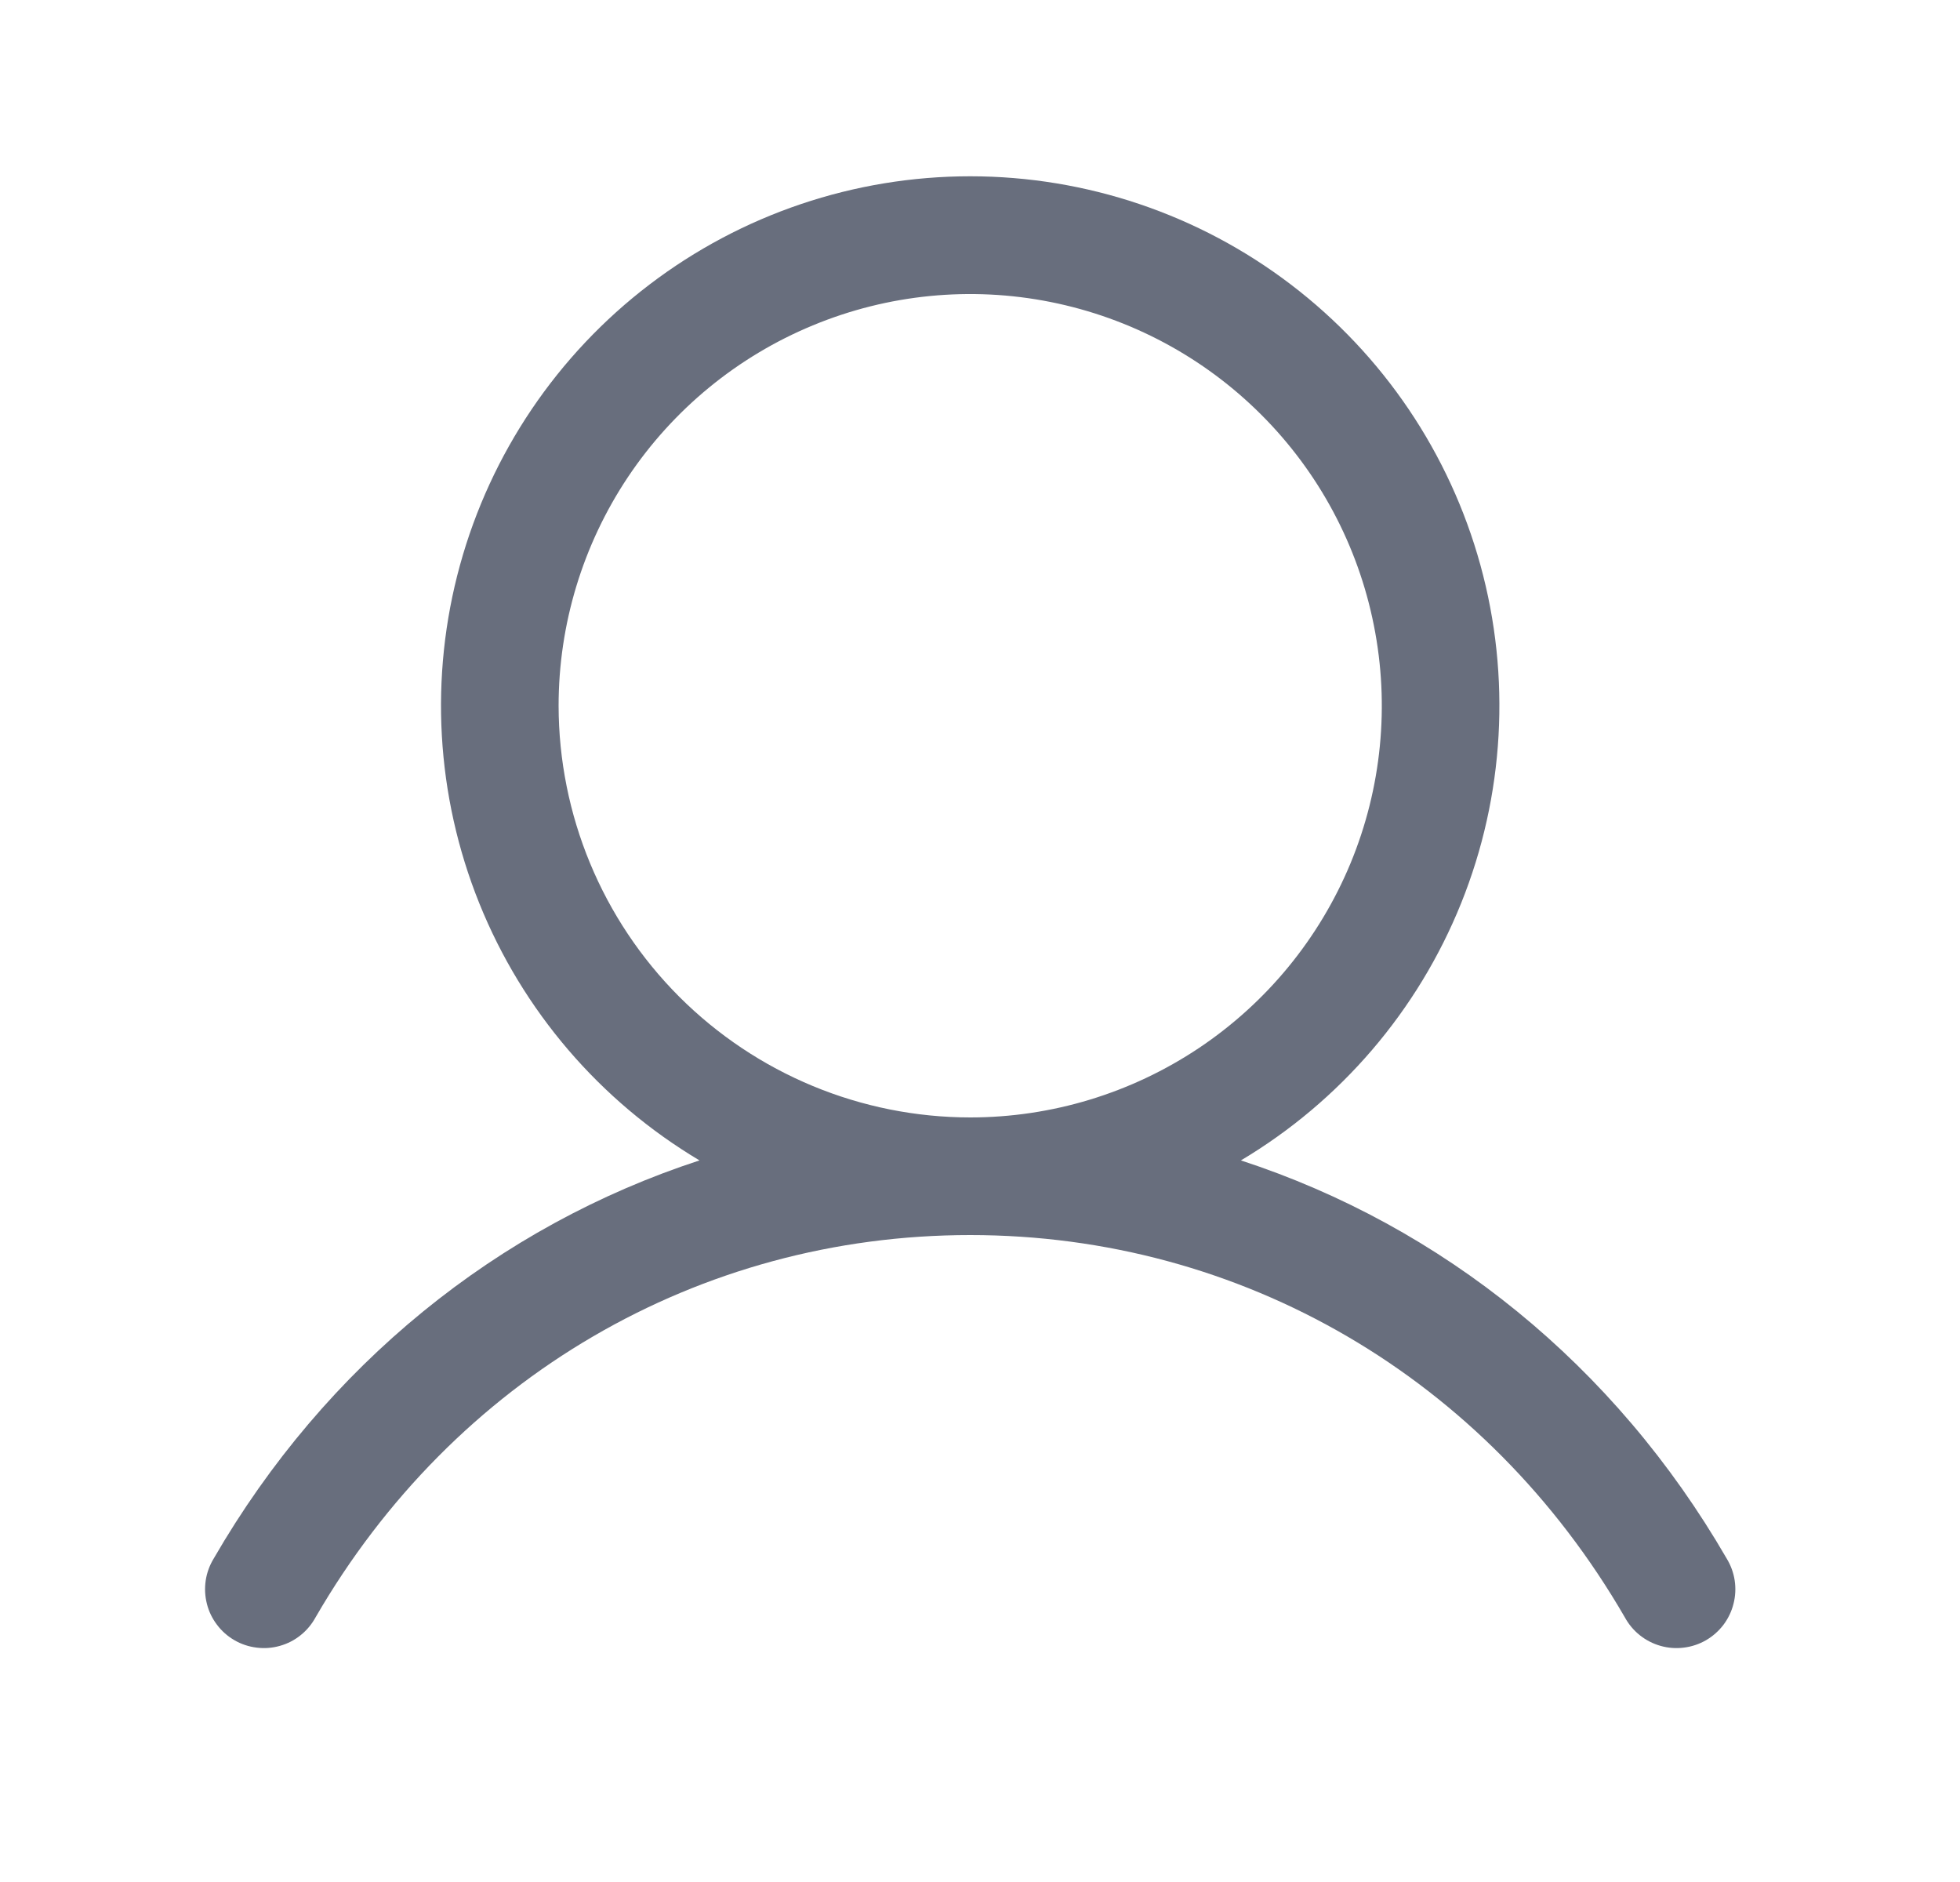 <svg width="25" height="24" viewBox="0 0 25 24" fill="none" xmlns="http://www.w3.org/2000/svg">
<path d="M22.024 19.875C20.596 17.407 18.396 15.637 15.828 14.798C17.098 14.041 18.085 12.889 18.637 11.518C19.189 10.147 19.275 8.632 18.883 7.207C18.491 5.782 17.642 4.525 16.466 3.629C15.291 2.733 13.853 2.248 12.375 2.248C10.897 2.248 9.46 2.733 8.284 3.629C7.108 4.525 6.259 5.782 5.867 7.207C5.475 8.632 5.561 10.147 6.113 11.518C6.665 12.889 7.652 14.041 8.922 14.798C6.355 15.636 4.154 17.406 2.726 19.875C2.674 19.96 2.639 20.055 2.624 20.154C2.609 20.253 2.614 20.355 2.639 20.452C2.663 20.549 2.707 20.64 2.768 20.72C2.828 20.8 2.904 20.867 2.991 20.917C3.077 20.967 3.173 20.999 3.273 21.011C3.372 21.024 3.473 21.016 3.569 20.989C3.666 20.962 3.756 20.916 3.834 20.853C3.912 20.791 3.977 20.713 4.025 20.625C5.791 17.573 8.913 15.75 12.375 15.75C15.837 15.75 18.959 17.573 20.725 20.625C20.773 20.713 20.838 20.791 20.916 20.853C20.995 20.916 21.085 20.962 21.181 20.989C21.277 21.016 21.378 21.024 21.478 21.011C21.577 20.999 21.673 20.967 21.76 20.917C21.846 20.867 21.922 20.8 21.983 20.72C22.043 20.64 22.087 20.549 22.111 20.452C22.136 20.355 22.141 20.253 22.126 20.154C22.111 20.055 22.076 19.96 22.024 19.875ZM7.125 9C7.125 7.962 7.433 6.947 8.01 6.083C8.587 5.22 9.407 4.547 10.366 4.15C11.325 3.752 12.381 3.648 13.399 3.851C14.418 4.054 15.353 4.554 16.087 5.288C16.822 6.022 17.322 6.957 17.524 7.976C17.727 8.994 17.623 10.05 17.226 11.009C16.828 11.969 16.155 12.788 15.292 13.365C14.428 13.942 13.414 14.25 12.375 14.25C10.983 14.249 9.649 13.695 8.664 12.711C7.68 11.726 7.127 10.392 7.125 9Z" fill="#686E7D"/>
</svg>
